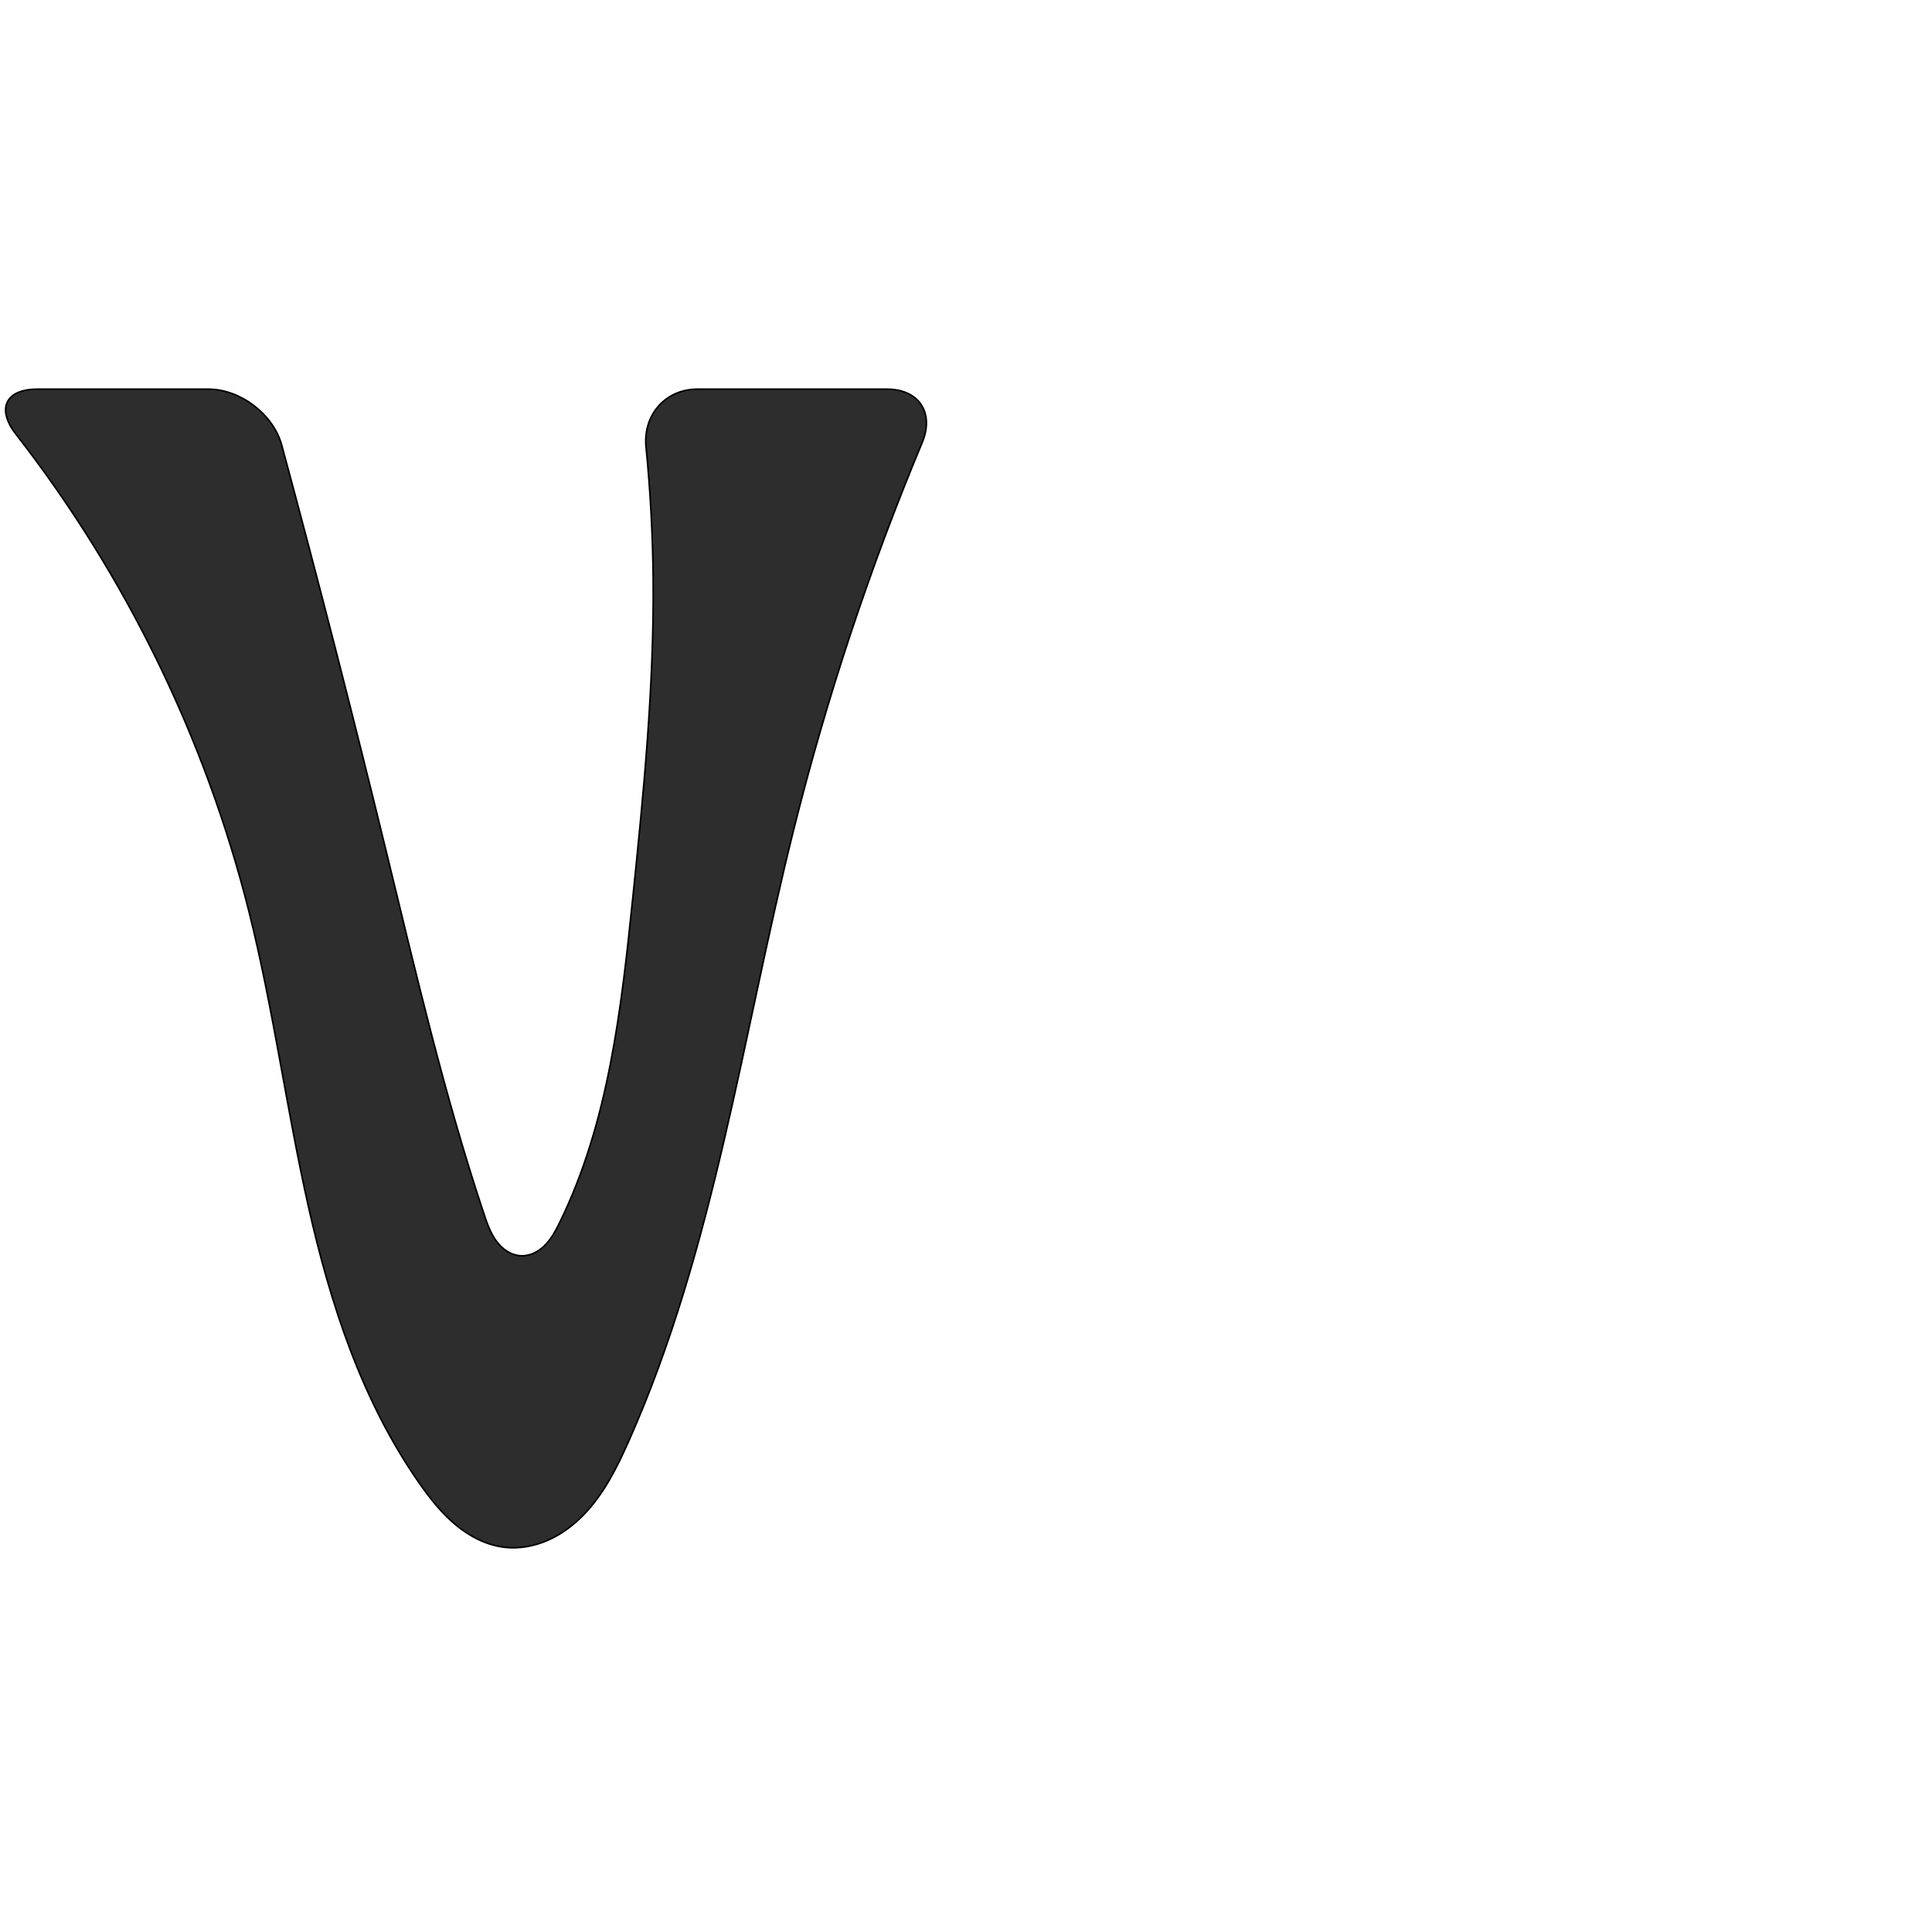 <?xml version="1.0" encoding="UTF-8" standalone="no"?>
<svg
   xmlns:dc="http://purl.org/dc/elements/1.1/"
   xmlns:cc="http://creativecommons.org/ns#"
   xmlns:rdf="http://www.w3.org/1999/02/22-rdf-syntax-ns#"
   xmlns:svg="http://www.w3.org/2000/svg"
   xmlns="http://www.w3.org/2000/svg"
   xmlns:sodipodi="http://sodipodi.sourceforge.net/DTD/sodipodi-0.dtd"
   xmlns:inkscape="http://www.inkscape.org/namespaces/inkscape"
   xml:space="preserve"
   width="1000"
   height="1000"
   version="1.1"
   style="clip-rule:evenodd;fill-rule:evenodd;image-rendering:optimizeQuality;shape-rendering:geometricPrecision;text-rendering:geometricPrecision"
   viewBox="0 0 1000 1000"
   id="svg10"
   sodipodi:docname="v.svg"
   inkscape:version="1.0.2 (e86c870879, 2021-01-15)"><sodipodi:namedview
   pagecolor="#ffffff"
   bordercolor="#666666"
   borderopacity="1"
   objecttolerance="10"
   gridtolerance="10"
   guidetolerance="10"
   inkscape:pageopacity="0"
   inkscape:pageshadow="2"
   inkscape:window-width="1920"
   inkscape:window-height="1007"
   id="namedview12"
   showgrid="false"
   inkscape:zoom="0.84890884"
   inkscape:cx="148.38194"
   inkscape:cy="460.31203"
   inkscape:window-x="1920"
   inkscape:window-y="0"
   inkscape:window-maximized="1"
   inkscape:current-layer="svg10"
   showguides="true"
   inkscape:guide-bbox="true"
   inkscape:document-rotation="0"><sodipodi:guide
   position="0,1000"
   orientation="0,1"
   id="guide16"
   inkscape:label=""
   inkscape:locked="true"
   inkscape:color="rgb(0,0,255)" /><sodipodi:guide
   position="1763.312,2036.169"
   orientation="1000,0"
   id="guide18" /><sodipodi:guide
   position="0,200"
   orientation="0,1"
   id="guide20"
   inkscape:label="base"
   inkscape:locked="true"
   inkscape:color="rgb(0,0,255)" /><inkscape:grid
   type="xygrid"
   id="grid24"
   originx="-473.376"
   originy="-489.692" /><sodipodi:guide
   position="0,0"
   orientation="0,1"
   id="guide34"
   inkscape:label="bottom"
   inkscape:locked="true"
   inkscape:color="rgb(0,0,255)" /><sodipodi:guide
   position="225.051,1693.319"
   orientation="0,1"
   id="guide44"
   inkscape:label=""
   inkscape:locked="false"
   inkscape:color="rgb(0,0,255)" /><sodipodi:guide
   position="0,900"
   orientation="0,1"
   id="guide46"
   inkscape:label=""
   inkscape:locked="true"
   inkscape:color="rgb(0,0,255)" /><sodipodi:guide
   position="484.077,541.118"
   orientation="1,0"
   id="guide841"
   inkscape:label="width" />    <sodipodi:guide
   position="131.934,798.565"
   orientation="0,-1"
   id="guide849" /></sodipodi:namedview>
 <defs
   id="defs4"><inkscape:path-effect
   effect="fillet_chamfer"
   id="path-effect852"
   is_visible="true"
   lpeversion="1"
   satellites_param="F,0,1,1,0,30.143,0,1 @ F,0,1,1,0,30.143,0,1 @ F,0,0,1,0,0,0,1 @ F,0,0,1,0,0,0,1 @ F,0,0,1,0,0,0,1 @ F,0,0,1,0,0,0,1 @ F,0,0,1,0,0,0,1 @ F,0,0,1,0,0,0,1 @ F,0,0,1,0,0,0,1 @ F,0,0,1,0,0,0,1 @ F,0,0,1,0,0,0,1 @ F,0,0,1,0,0,0,1 @ F,0,1,1,0,30.143,0,1 @ F,0,1,1,0,30.143,0,1 @ F,0,0,1,0,0,0,1 @ F,0,0,1,0,0,0,1 @ F,0,0,1,0,0,0,1 @ F,0,0,1,0,0,0,1 @ F,0,0,1,0,0,0,1 @ F,0,0,1,0,0,0,1 @ F,0,0,1,0,0,0,1 @ F,0,0,1,0,0,0,1 @ F,0,0,1,0,0,0,1"
   unit="px"
   method="auto"
   mode="F"
   radius="0"
   chamfer_steps="1"
   flexible="false"
   use_knot_distance="true"
   apply_no_radius="true"
   apply_with_radius="true"
   only_selected="true"
   hide_knots="false" /><inkscape:path-effect
   effect="fillet_chamfer"
   id="path-effect850"
   is_visible="true"
   lpeversion="1"
   satellites_param="F,0,1,1,0,30.902,0,1 @ F,0,1,1,0,30.902,0,1 @ F,0,0,1,0,0,0,1 @ F,0,0,1,0,0,0,1 @ F,0,0,1,0,0,0,1 @ F,0,0,1,0,0,0,1 @ F,0,1,1,0,30.902,0,1 @ F,0,1,1,0,30.902,0,1 @ F,0,0,1,0,0,0,1 @ F,0,1,1,0,30.902,0,1 @ F,0,1,1,0,30.902,0,1 @ F,0,0,1,0,0,0,1"
   unit="px"
   method="auto"
   mode="F"
   radius="0"
   chamfer_steps="1"
   flexible="false"
   use_knot_distance="true"
   apply_no_radius="true"
   apply_with_radius="true"
   only_selected="true"
   hide_knots="false" /><inkscape:path-effect
   effect="spiro"
   id="path-effect885"
   is_visible="true"
   lpeversion="1" /><inkscape:path-effect
   effect="spiro"
   id="path-effect849"
   is_visible="true"
   lpeversion="1" /><inkscape:path-effect
   effect="spiro"
   id="path-effect851"
   is_visible="true"
   lpeversion="1" />
  <style
   type="text/css"
   id="style2">
   <![CDATA[
    .fil0 {fill:#EF7F1A;fill-rule:nonzero}
   ]]>
  </style>
 <inkscape:path-effect
   effect="spiro"
   id="path-effect1214"
   is_visible="true"
   lpeversion="1" /><inkscape:path-effect
   effect="spiro"
   id="path-effect1195"
   is_visible="true"
   lpeversion="1" /><inkscape:path-effect
   effect="spiro"
   id="path-effect992"
   is_visible="true"
   lpeversion="1" /><inkscape:path-effect
   effect="spiro"
   id="path-effect1060"
   is_visible="true"
   lpeversion="1" /><inkscape:path-effect
   effect="spiro"
   id="path-effect1047"
   is_visible="true"
   lpeversion="1" /><inkscape:path-effect
   effect="spiro"
   id="path-effect1085"
   is_visible="true"
   lpeversion="1" /><inkscape:path-effect
   effect="spiro"
   id="path-effect1286"
   is_visible="true"
   lpeversion="1" /></defs>
 
<path
   style="fill:#2d2d2d;stroke:#000000;stroke-width:0.835px;stroke-linecap:butt;stroke-linejoin:miter;stroke-opacity:1"
   d="m 19.391,201.435 h 88.401 c 16.647,0 33.715,13.014 38.06,29.084 18.862,69.759 36.864,139.751 53.999,209.955 15.378,63.004 30.087,126.278 50.613,187.798 1.64,4.915 3.361,9.904 6.429,14.079 1.534,2.088 3.401,3.951 5.598,5.324 2.197,1.373 4.732,2.244 7.321,2.327 2.354,0.075 4.708,-0.501 6.829,-1.524 2.121,-1.023 4.015,-2.485 5.653,-4.177 3.276,-3.384 5.507,-7.625 7.57,-11.859 25.184,-51.661 31.729,-110.132 37.632,-167.301 5.662,-54.839 11.081,-109.832 10.592,-164.96 -0.203,-22.978 -1.435,-45.946 -3.688,-68.814 -1.632,-16.566 9.955,-29.932 26.603,-29.932 l 98.075,0 c 16.647,0 24.639,12.324 18.218,27.683 -27.243,65.171 -49.547,132.406 -66.65,200.94 -26.44,105.951 -40.798,215.973 -85.172,315.75 -6.146,13.819 -13.027,27.647 -23.606,38.456 -5.289,5.404 -11.481,9.989 -18.412,13.012 -6.931,3.023 -14.621,4.447 -22.136,3.608 -9.376,-1.048 -18.124,-5.563 -25.388,-11.583 -7.264,-6.02 -13.17,-13.506 -18.595,-21.226 C 187.444,725.536 170.983,675.003 159.591,624.274 148.198,573.544 141.456,521.816 128.762,471.396 106.266,382.038 64.903,297.493 8.303,224.788 -1.923,211.653 2.743,201.435 19.391,201.435 Z"
   id="path883"
   inkscape:path-effect="#path-effect885;#path-effect852"
   inkscape:original-d="M -10.751969,201.43506 H 137.93407 c 0,0 38.54951,160.11647 61.91686,239.03916 12.65579,42.74462 19.79412,130.75804 50.61251,187.7976 4.61021,8.5327 9.66833,21.1287 19.34816,21.73009 8.86755,0.55092 15.51169,-9.92283 20.05226,-17.5596 29.21223,-49.13191 30.46028,-128.61161 37.63235,-167.30062 10.04318,-54.17693 10.83865,-109.86073 10.59236,-164.96014 -0.14752,-33.00322 -7.22761,-98.74649 -7.22761,-98.74649 h 158.36065 c 0,0 -54.9721,151.5742 -78.57473,228.62305 -31.92947,104.23116 -27.04196,223.53057 -85.17218,315.75044 -15.02895,23.84247 -35.98622,54.11028 -64.1536,55.07552 -18.27982,0.62641 -33.50463,-17.81688 -43.98294,-32.80852 C 158.21314,683.48357 167.385,567.10367 128.76241,471.39648 90.855685,377.4632 -10.751969,201.43506 -10.751969,201.43506 Z"
   sodipodi:nodetypes="ccsaaasaccaaaaac" /></svg>

